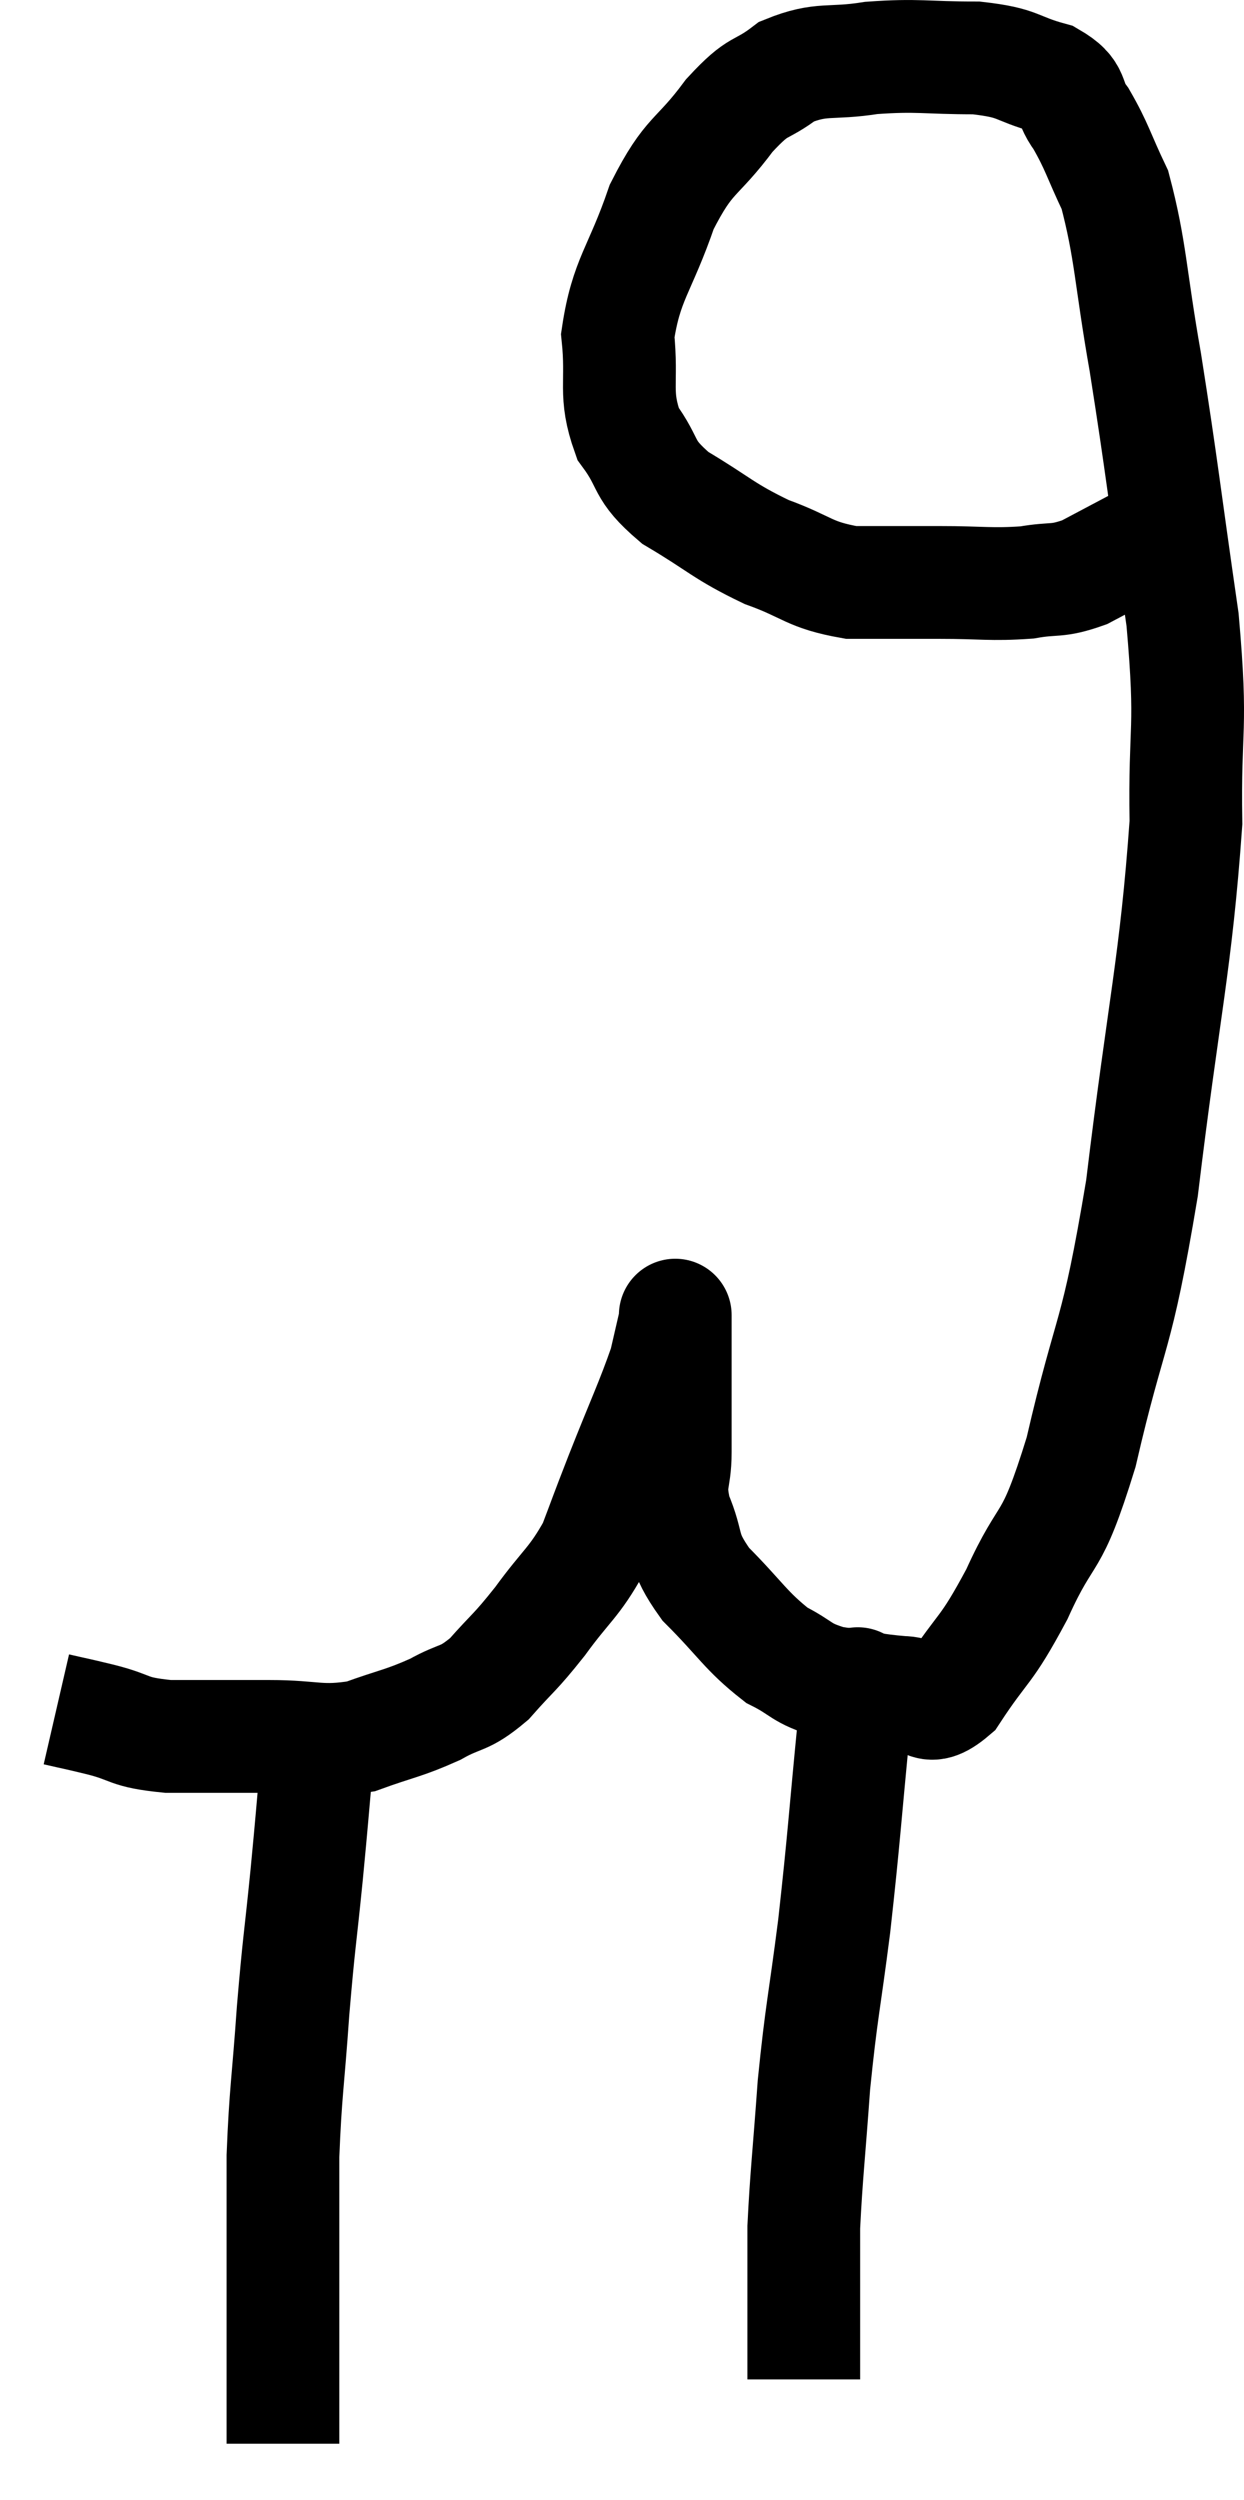 <svg xmlns="http://www.w3.org/2000/svg" viewBox="9.92 3.773 22.07 44.327" width="22.07" height="44.327"><path d="M 10.92 34.08 C 11.31 34.17, 11.205 34.14, 11.7 34.26 C 12.3 34.41, 12.15 34.485, 12.9 34.56 C 13.8 34.56, 13.845 34.56, 14.7 34.56 C 15.51 34.56, 15.585 34.68, 16.32 34.56 C 16.98 34.32, 17.07 34.335, 17.64 34.08 C 18.12 33.81, 18.135 33.93, 18.6 33.54 C 19.05 33.03, 19.035 33.105, 19.5 32.52 C 19.98 31.86, 20.1 31.845, 20.46 31.2 C 20.7 30.57, 20.625 30.75, 20.94 29.94 C 21.33 28.95, 21.48 28.65, 21.72 27.96 C 21.81 27.57, 21.855 27.375, 21.9 27.18 C 21.9 27.18, 21.9 27.18, 21.9 27.18 C 21.9 27.18, 21.9 27.165, 21.9 27.18 C 21.9 27.21, 21.9 26.925, 21.9 27.24 C 21.9 27.84, 21.9 27.87, 21.9 28.44 C 21.9 28.98, 21.9 28.98, 21.9 29.52 C 21.9 30.06, 21.765 30.015, 21.9 30.6 C 22.17 31.23, 21.99 31.23, 22.44 31.86 C 23.07 32.49, 23.145 32.685, 23.7 33.12 C 24.18 33.36, 24.105 33.435, 24.66 33.6 C 25.29 33.69, 25.38 33.735, 25.92 33.78 C 26.37 33.78, 26.31 34.215, 26.82 33.78 C 27.39 32.91, 27.39 33.105, 27.96 32.04 C 28.53 30.78, 28.545 31.32, 29.1 29.52 C 29.64 27.18, 29.715 27.63, 30.18 24.84 C 30.57 21.6, 30.78 20.88, 30.96 18.36 C 30.93 16.56, 31.08 16.8, 30.9 14.76 C 30.57 12.48, 30.54 12.105, 30.24 10.2 C 29.97 8.67, 29.985 8.22, 29.7 7.14 C 29.4 6.51, 29.385 6.375, 29.1 5.88 C 28.83 5.52, 29.025 5.43, 28.56 5.16 C 27.9 4.98, 28.035 4.89, 27.24 4.8 C 26.31 4.8, 26.22 4.74, 25.38 4.8 C 24.63 4.92, 24.51 4.785, 23.88 5.04 C 23.37 5.43, 23.415 5.22, 22.86 5.82 C 22.26 6.63, 22.155 6.465, 21.66 7.44 C 21.27 8.58, 21.03 8.715, 20.88 9.72 C 20.97 10.59, 20.805 10.74, 21.06 11.46 C 21.48 12.03, 21.285 12.075, 21.9 12.6 C 22.71 13.08, 22.74 13.185, 23.52 13.56 C 24.27 13.83, 24.255 13.965, 25.02 14.1 C 25.8 14.1, 25.8 14.1, 26.58 14.1 C 27.36 14.1, 27.495 14.145, 28.14 14.1 C 28.65 14.01, 28.65 14.1, 29.16 13.92 C 29.67 13.65, 29.925 13.515, 30.18 13.38 C 30.18 13.38, 30.135 13.41, 30.18 13.38 C 30.27 13.32, 30.315 13.29, 30.36 13.26 C 30.36 13.26, 30.36 13.26, 30.36 13.26 L 30.36 13.26" fill="none" stroke="black" stroke-width="2"></path><path d="M 15.54 35.04 C 15.45 36.03, 15.465 35.925, 15.36 37.02 C 15.24 38.22, 15.225 38.175, 15.12 39.42 C 15.03 40.71, 14.985 40.86, 14.94 42 C 14.94 42.99, 14.94 43.05, 14.94 43.98 C 14.94 44.85, 14.94 45.06, 14.94 45.72 C 14.94 46.17, 14.94 46.275, 14.94 46.62 C 14.94 46.86, 14.94 46.98, 14.94 47.1 L 14.94 47.1" fill="none" stroke="black" stroke-width="2"></path><path d="M 25.14 33.54 C 25.11 33.9, 25.185 33.165, 25.08 34.26 C 24.9 36.09, 24.9 36.3, 24.72 37.92 C 24.54 39.33, 24.495 39.405, 24.36 40.74 C 24.27 42, 24.225 42.345, 24.18 43.26 C 24.18 43.83, 24.18 43.995, 24.18 44.4 C 24.18 44.64, 24.18 44.61, 24.18 44.88 C 24.18 45.18, 24.18 45.21, 24.18 45.48 C 24.18 45.72, 24.18 45.84, 24.18 45.96 C 24.18 45.96, 24.18 45.96, 24.18 45.96 L 24.18 45.96" fill="none" stroke="black" stroke-width="2"></path></svg>